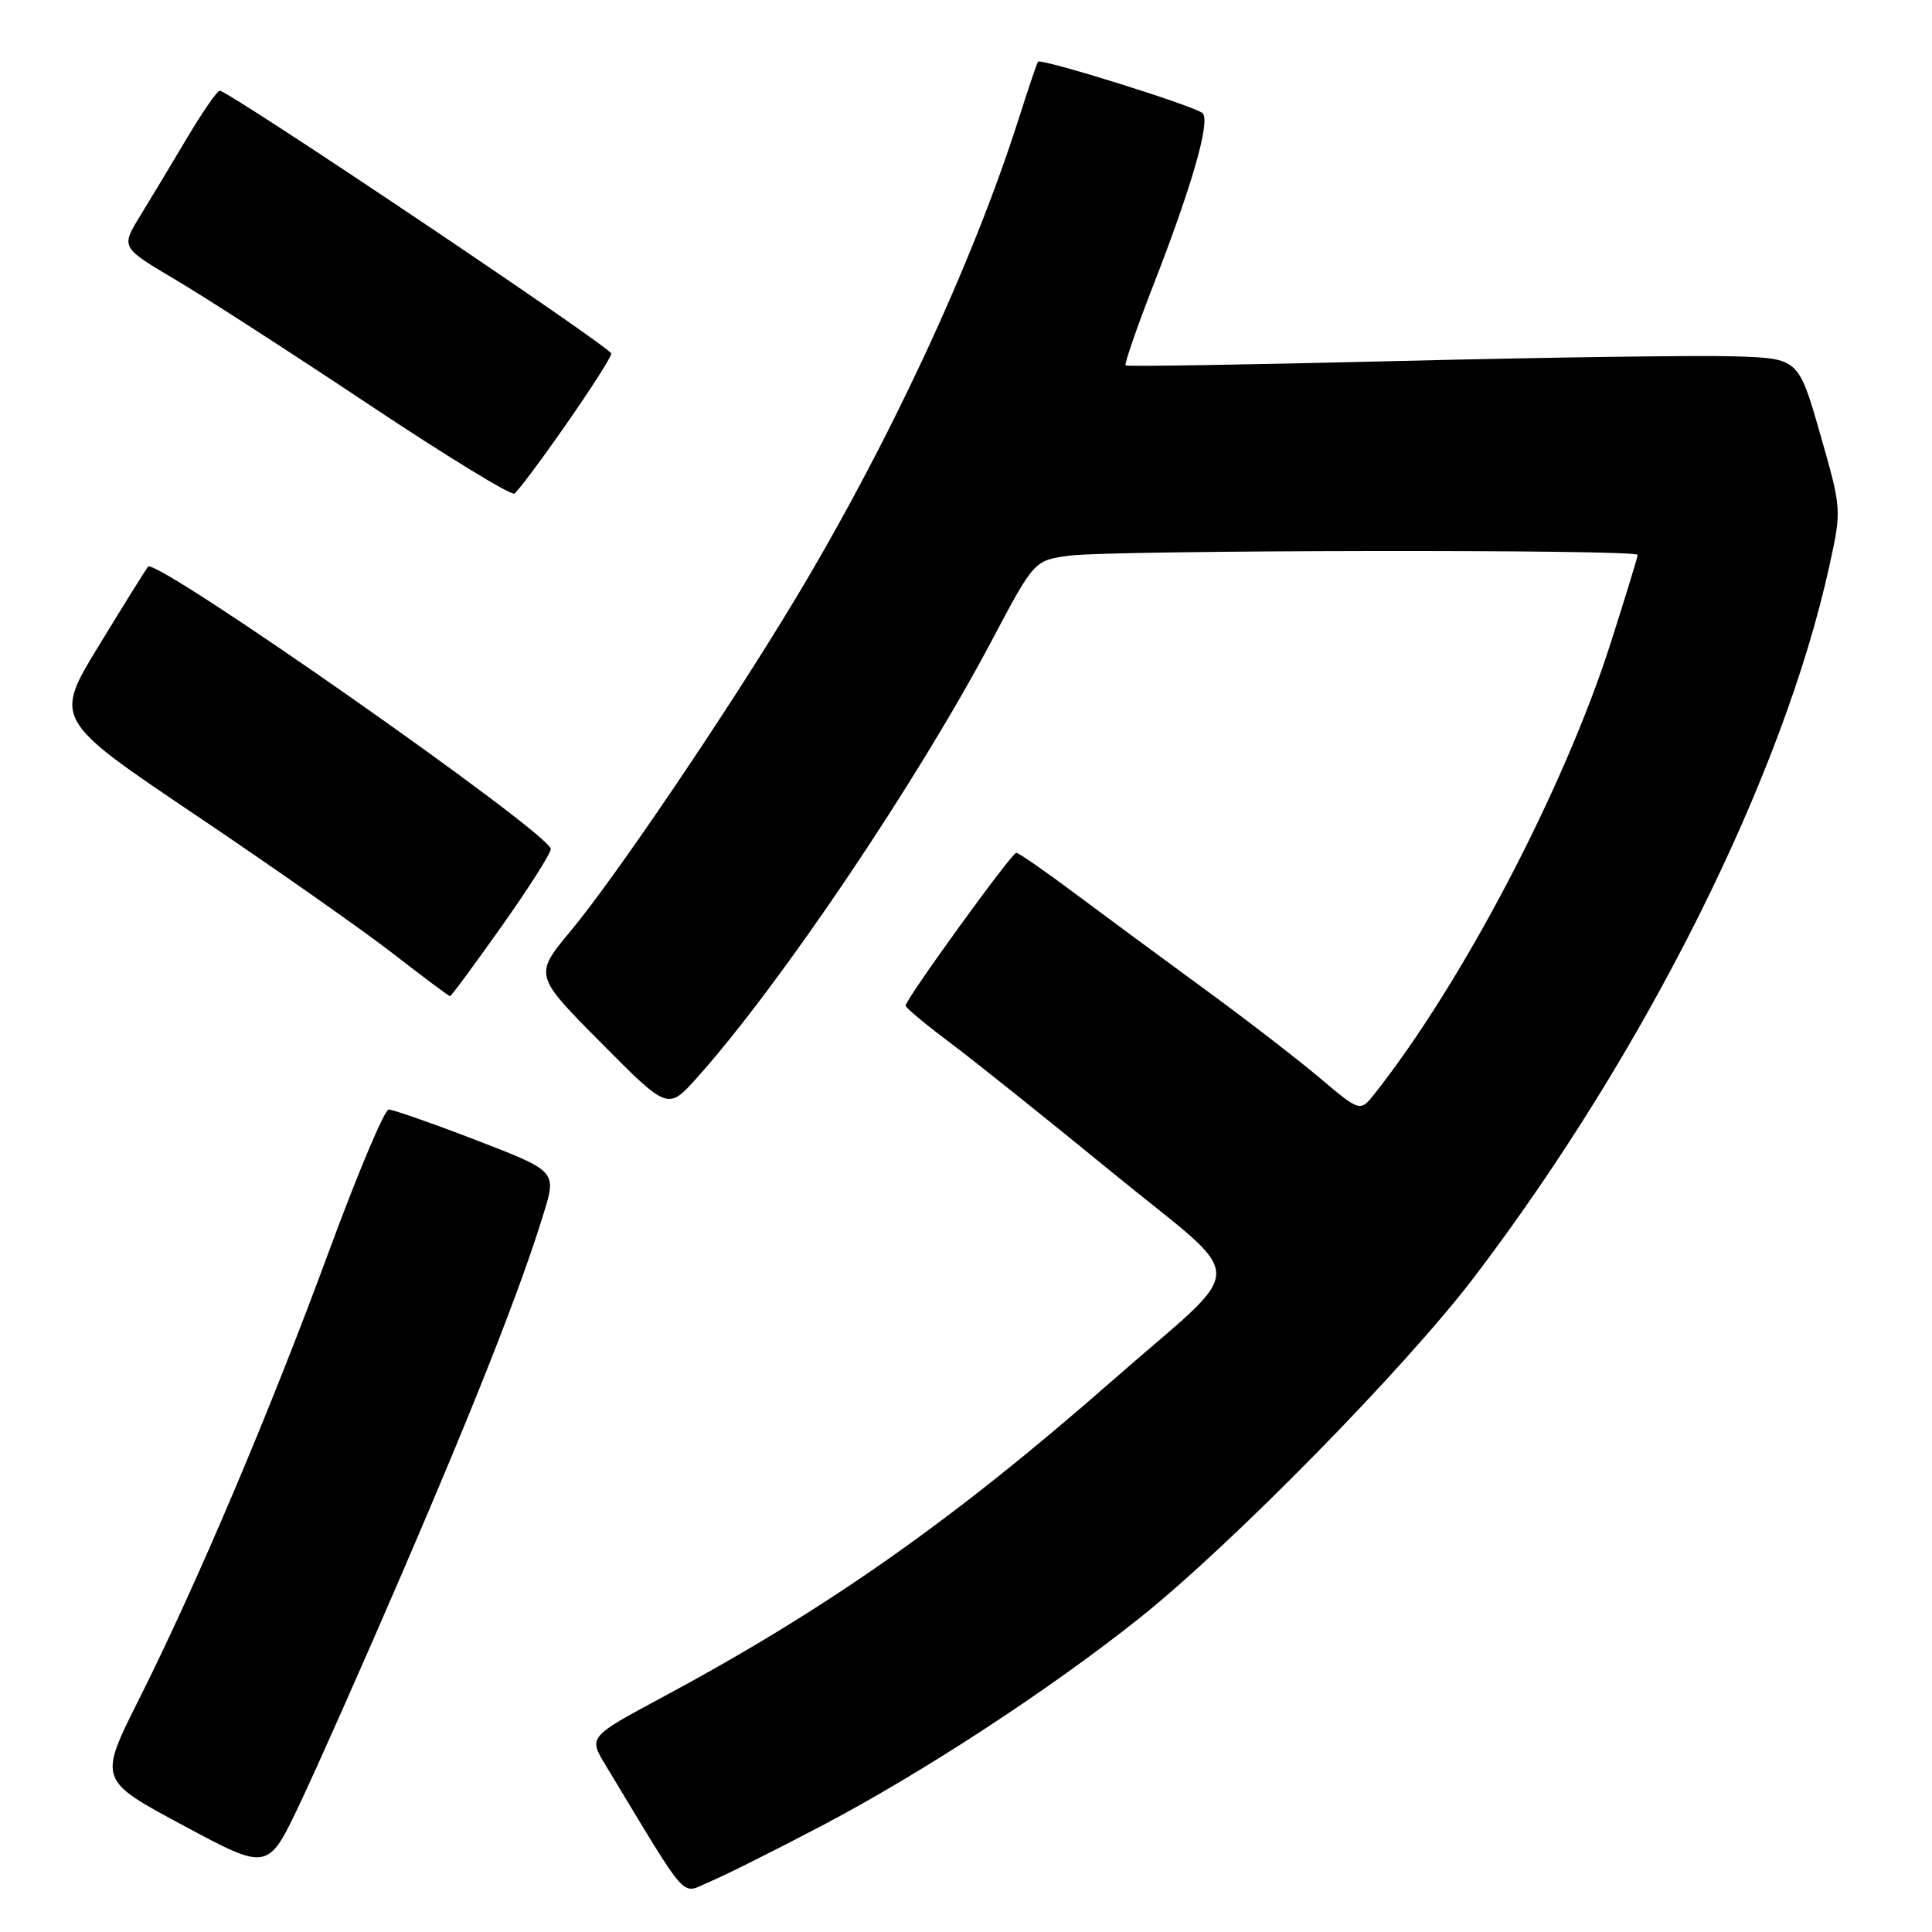 <?xml version="1.0" encoding="UTF-8" standalone="no"?>
<!DOCTYPE svg PUBLIC "-//W3C//DTD SVG 1.1//EN" "http://www.w3.org/Graphics/SVG/1.1/DTD/svg11.dtd" >
<svg xmlns="http://www.w3.org/2000/svg" xmlns:xlink="http://www.w3.org/1999/xlink" version="1.1" viewBox="0 0 256 256">
 <g >
 <path fill="currentColor"
d=" M 108.85 241.94 C 122.16 234.95 139.04 223.92 151.00 214.40 C 163.18 204.69 186.21 181.23 195.35 169.21 C 218.06 139.35 236.30 102.83 242.40 74.99 C 244.04 67.50 244.04 67.50 241.18 57.50 C 238.31 47.50 238.31 47.50 229.91 47.22 C 225.28 47.07 205.30 47.34 185.50 47.83 C 165.70 48.32 149.34 48.59 149.15 48.42 C 148.96 48.26 150.60 43.49 152.81 37.82 C 157.98 24.56 160.42 16.01 159.35 15.00 C 158.38 14.07 137.95 7.69 137.54 8.18 C 137.40 8.36 136.28 11.65 135.06 15.50 C 128.89 34.94 117.64 59.09 105.00 80.00 C 96.10 94.73 81.44 116.37 75.64 123.33 C 70.75 129.21 70.75 129.21 79.63 138.16 C 88.50 147.11 88.50 147.11 92.35 142.81 C 103.32 130.57 121.53 103.56 131.43 84.85 C 137.03 74.27 137.03 74.27 141.66 73.63 C 147.17 72.88 217.00 72.77 217.00 73.52 C 217.00 73.80 215.38 79.09 213.40 85.27 C 207.24 104.52 193.76 130.23 182.15 144.92 C 180.23 147.35 180.23 147.35 174.86 142.82 C 171.91 140.33 165.00 135.00 159.50 130.98 C 154.00 126.96 146.29 121.27 142.37 118.34 C 138.44 115.40 134.98 113.00 134.66 113.00 C 134.05 113.00 120.00 132.40 120.00 133.25 C 120.00 133.53 122.59 135.69 125.75 138.06 C 128.91 140.42 138.61 148.18 147.30 155.29 C 165.76 170.41 165.75 166.83 147.39 182.94 C 126.37 201.39 109.64 213.16 87.74 224.91 C 77.98 230.15 77.98 230.15 80.24 233.89 C 91.51 252.53 90.12 250.98 94.00 249.36 C 95.92 248.56 102.61 245.22 108.85 241.94 Z  M 53.32 208.36 C 63.05 185.77 69.01 170.64 72.02 160.84 C 73.76 155.19 73.76 155.19 63.13 151.09 C 57.28 148.84 52.04 147.01 51.50 147.02 C 50.95 147.03 47.40 155.46 43.60 165.77 C 35.70 187.22 26.16 209.71 18.41 225.18 C 13.05 235.86 13.05 235.86 24.28 241.88 C 35.50 247.91 35.50 247.91 39.70 239.06 C 42.01 234.20 48.14 220.38 53.32 208.36 Z  M 66.46 122.75 C 70.06 117.67 72.99 113.06 72.98 112.50 C 72.95 110.46 20.74 73.85 19.62 75.09 C 19.41 75.31 16.51 79.96 13.18 85.42 C 7.11 95.33 7.11 95.33 26.00 108.05 C 36.40 115.05 48.15 123.30 52.12 126.39 C 56.09 129.47 59.47 132.00 59.63 132.00 C 59.79 132.00 62.86 127.84 66.46 122.75 Z  M 74.98 56.28 C 78.29 51.54 81.00 47.30 81.00 46.85 C 81.00 46.05 30.26 11.98 29.11 12.02 C 28.78 12.03 26.83 14.84 24.79 18.27 C 22.75 21.70 19.95 26.36 18.55 28.64 C 16.02 32.78 16.02 32.78 23.26 37.07 C 27.24 39.42 38.79 46.88 48.92 53.63 C 59.06 60.38 67.71 65.68 68.16 65.40 C 68.60 65.13 71.68 61.02 74.98 56.28 Z "/>
</g>
</svg>